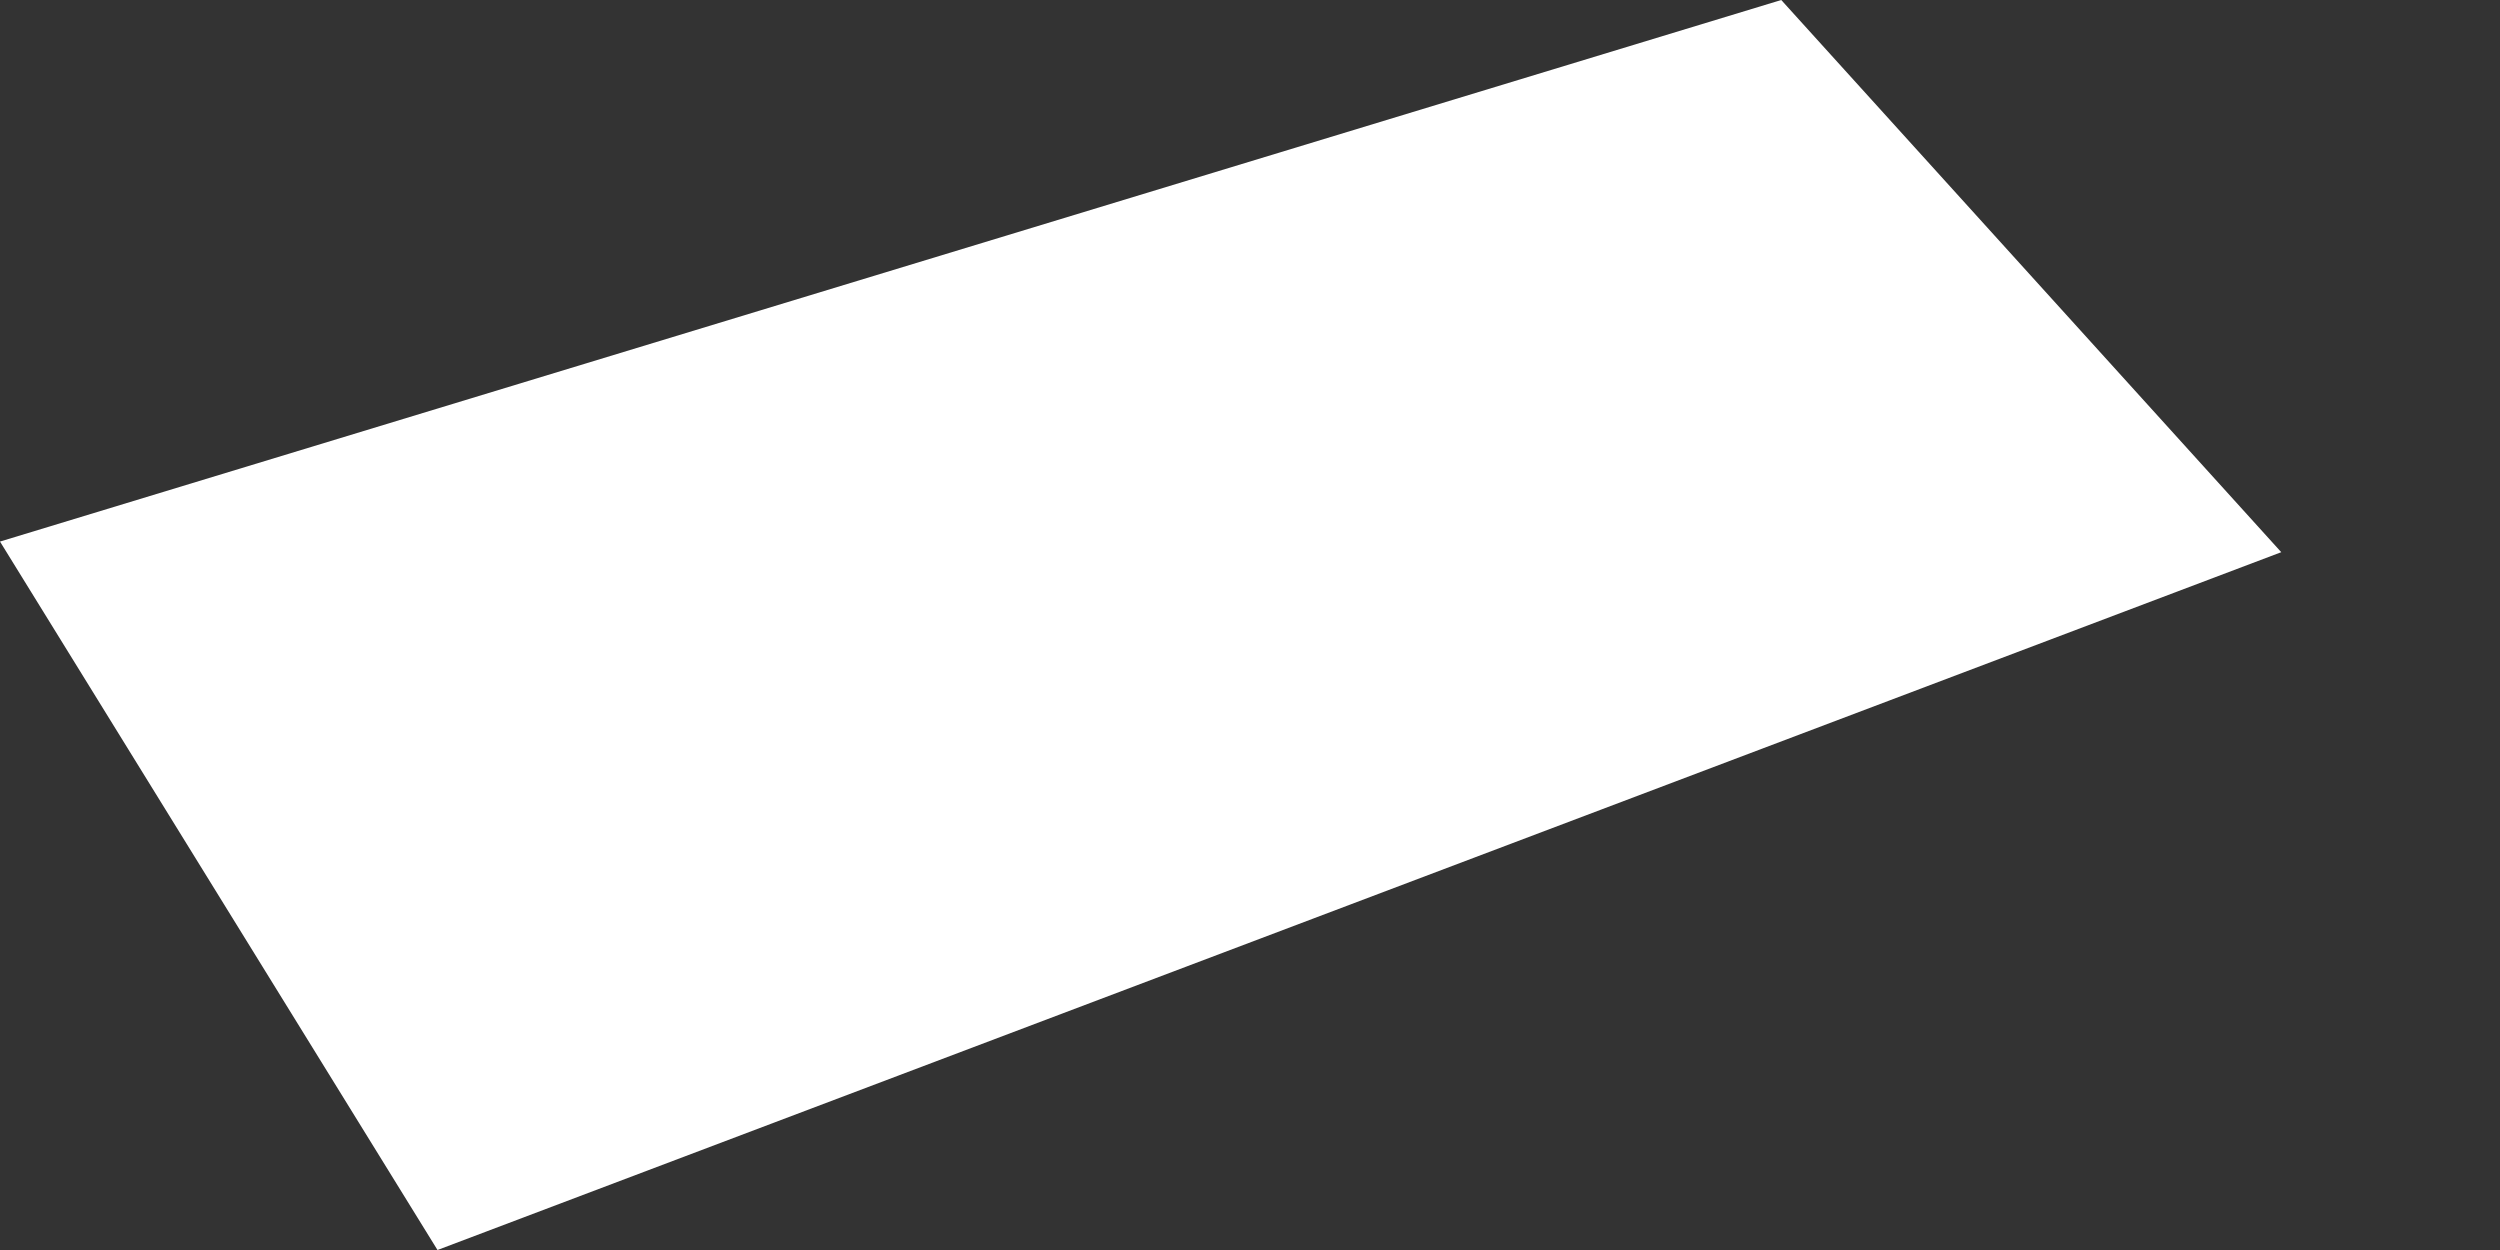 <svg width="8" height="4" viewBox="0 0 8 4" fill="none" xmlns="http://www.w3.org/2000/svg">
<rect x="0" y="0" width="8" height="4" fill="#333333" stroke="none"/>
<path d="M5.7 0L7.3 1.767L1.4 4L0 1.733L5.7 0Z" fill="white"/>
</svg>
